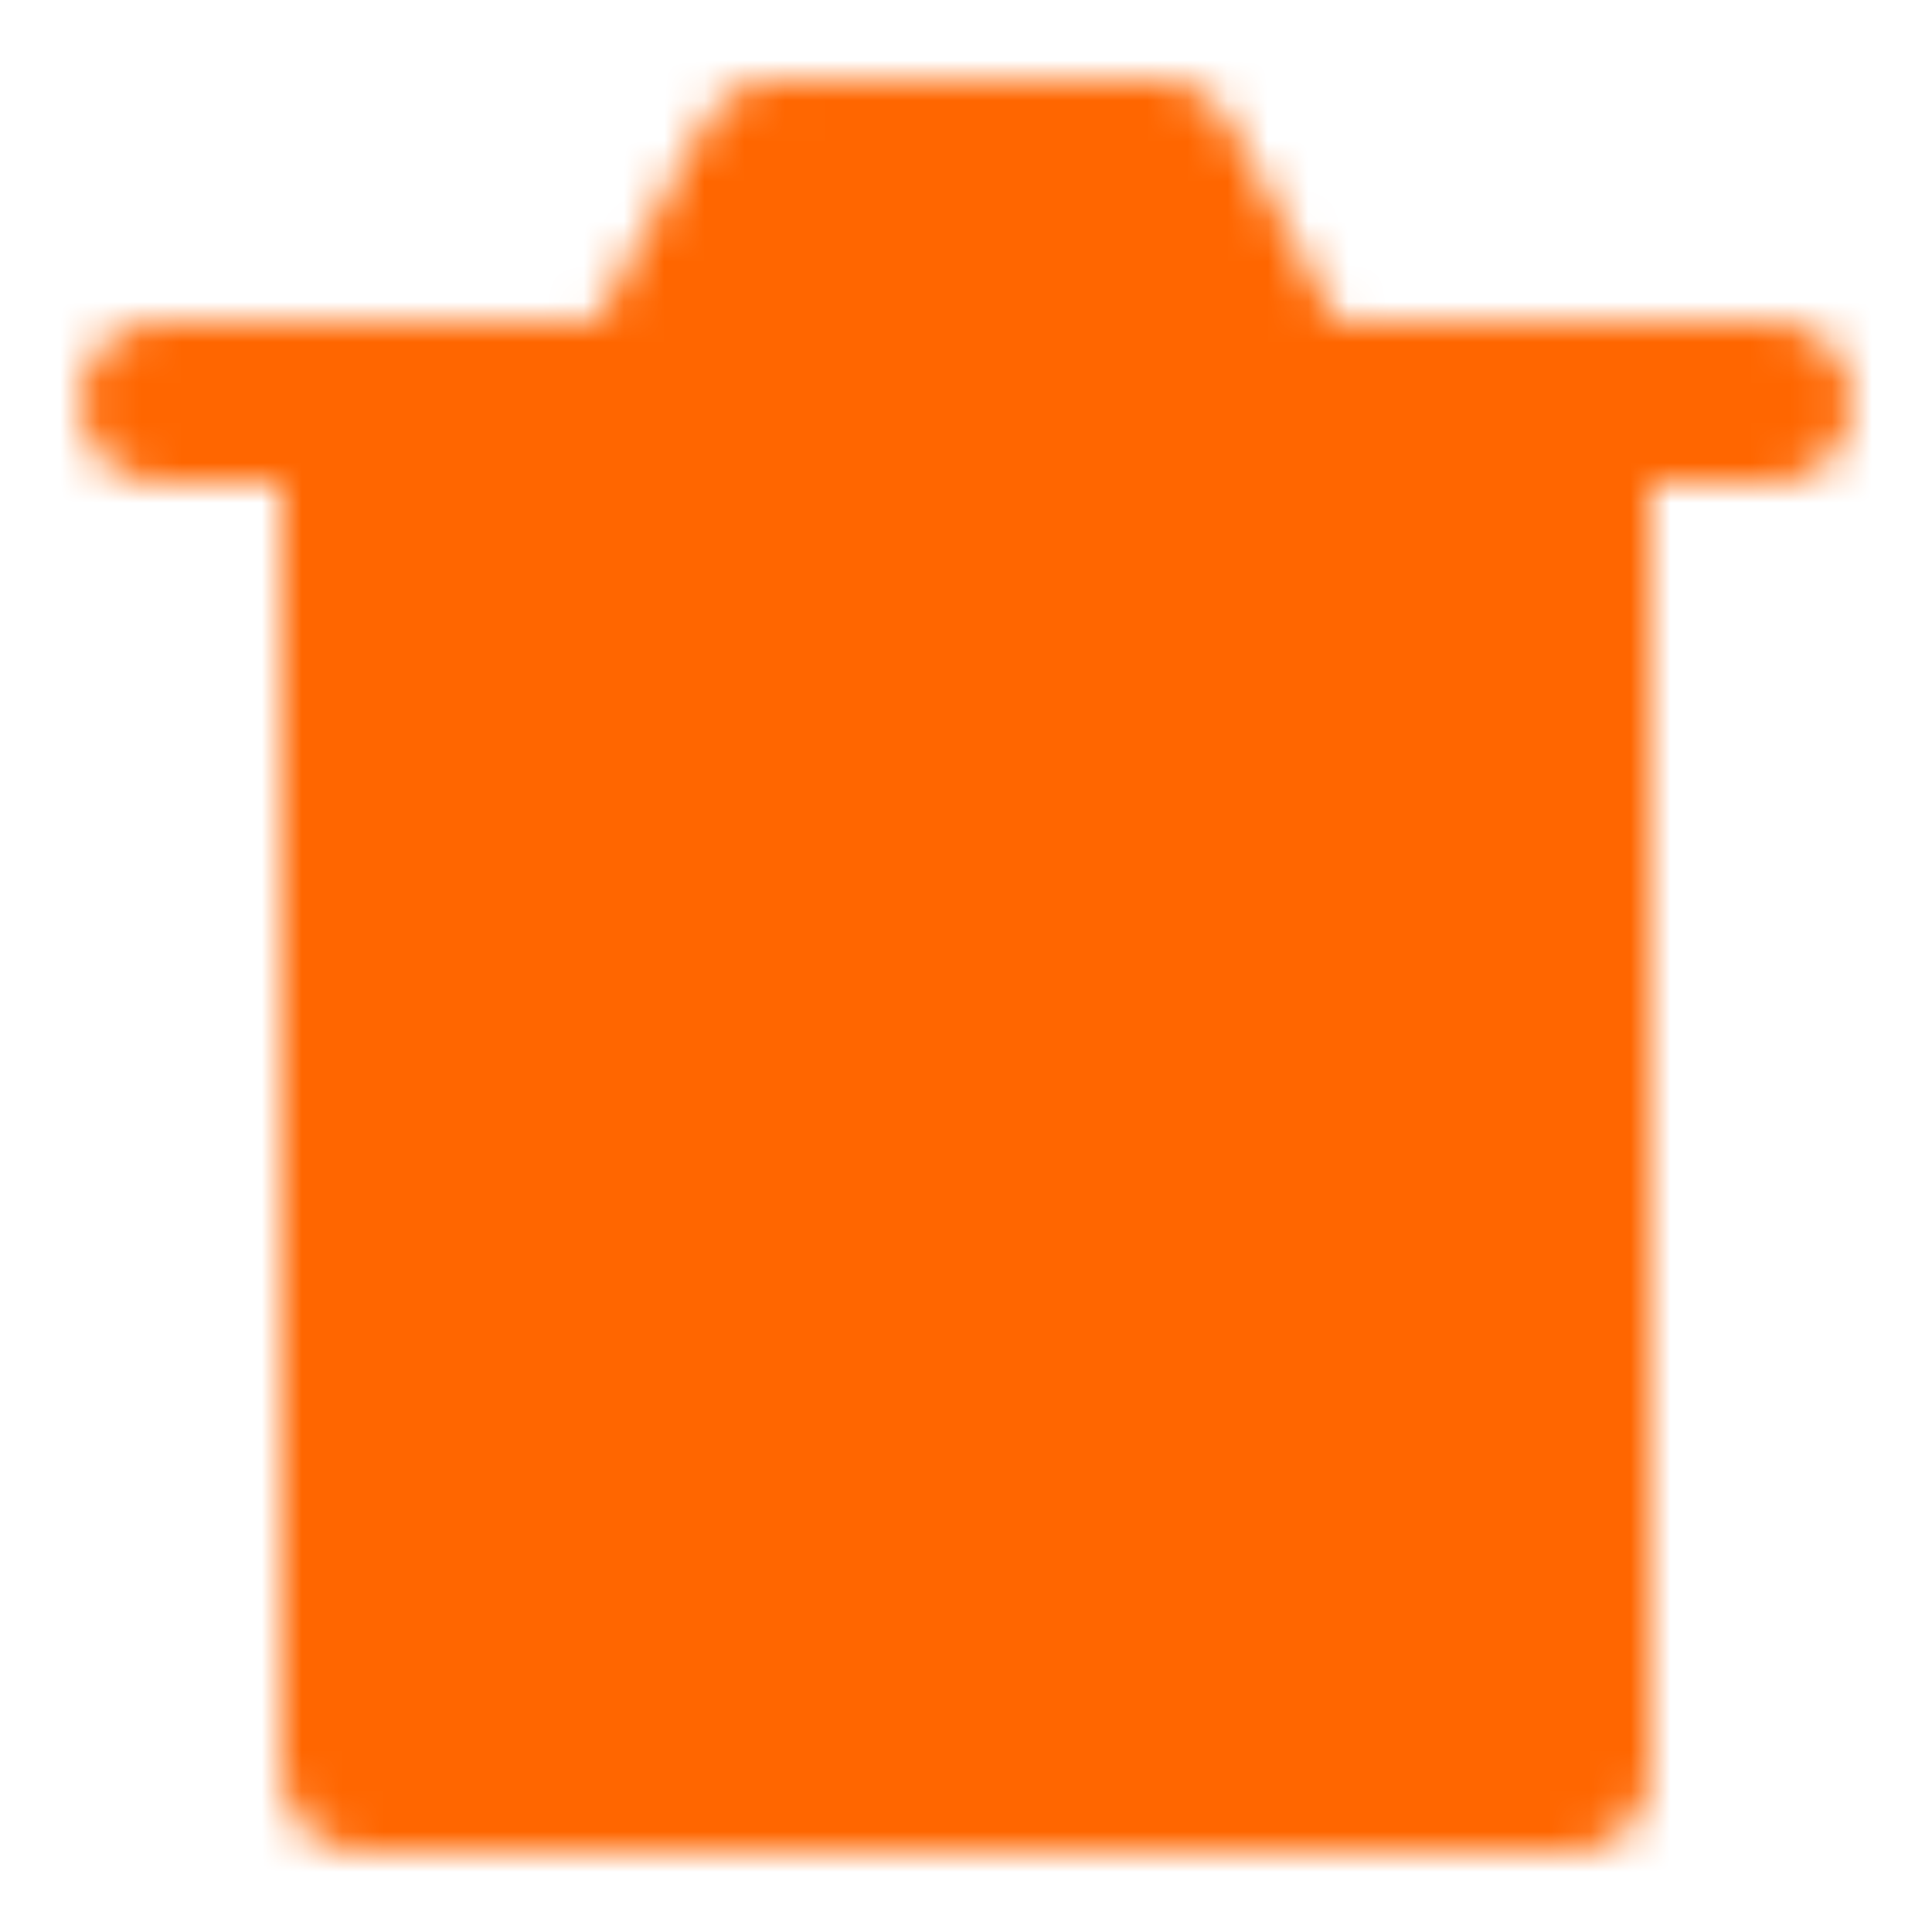 <svg xmlns="http://www.w3.org/2000/svg" width="1em" height="1em" viewBox="0 0 48 48"><defs><mask id="ipTDelete0"><g fill="none" stroke="#fff" stroke-linejoin="round" stroke-width="4"><path fill="#555" d="M9 10v34h30V10z"/><path stroke-linecap="round" d="M20 20v13m8-13v13M4 10h40"/><path fill="#555" d="m16 10l3.289-6h9.488L32 10z"/></g></mask></defs><path fill="#ff6600" d="M0 0h48v48H0z" mask="url(#ipTDelete0)"/></svg>